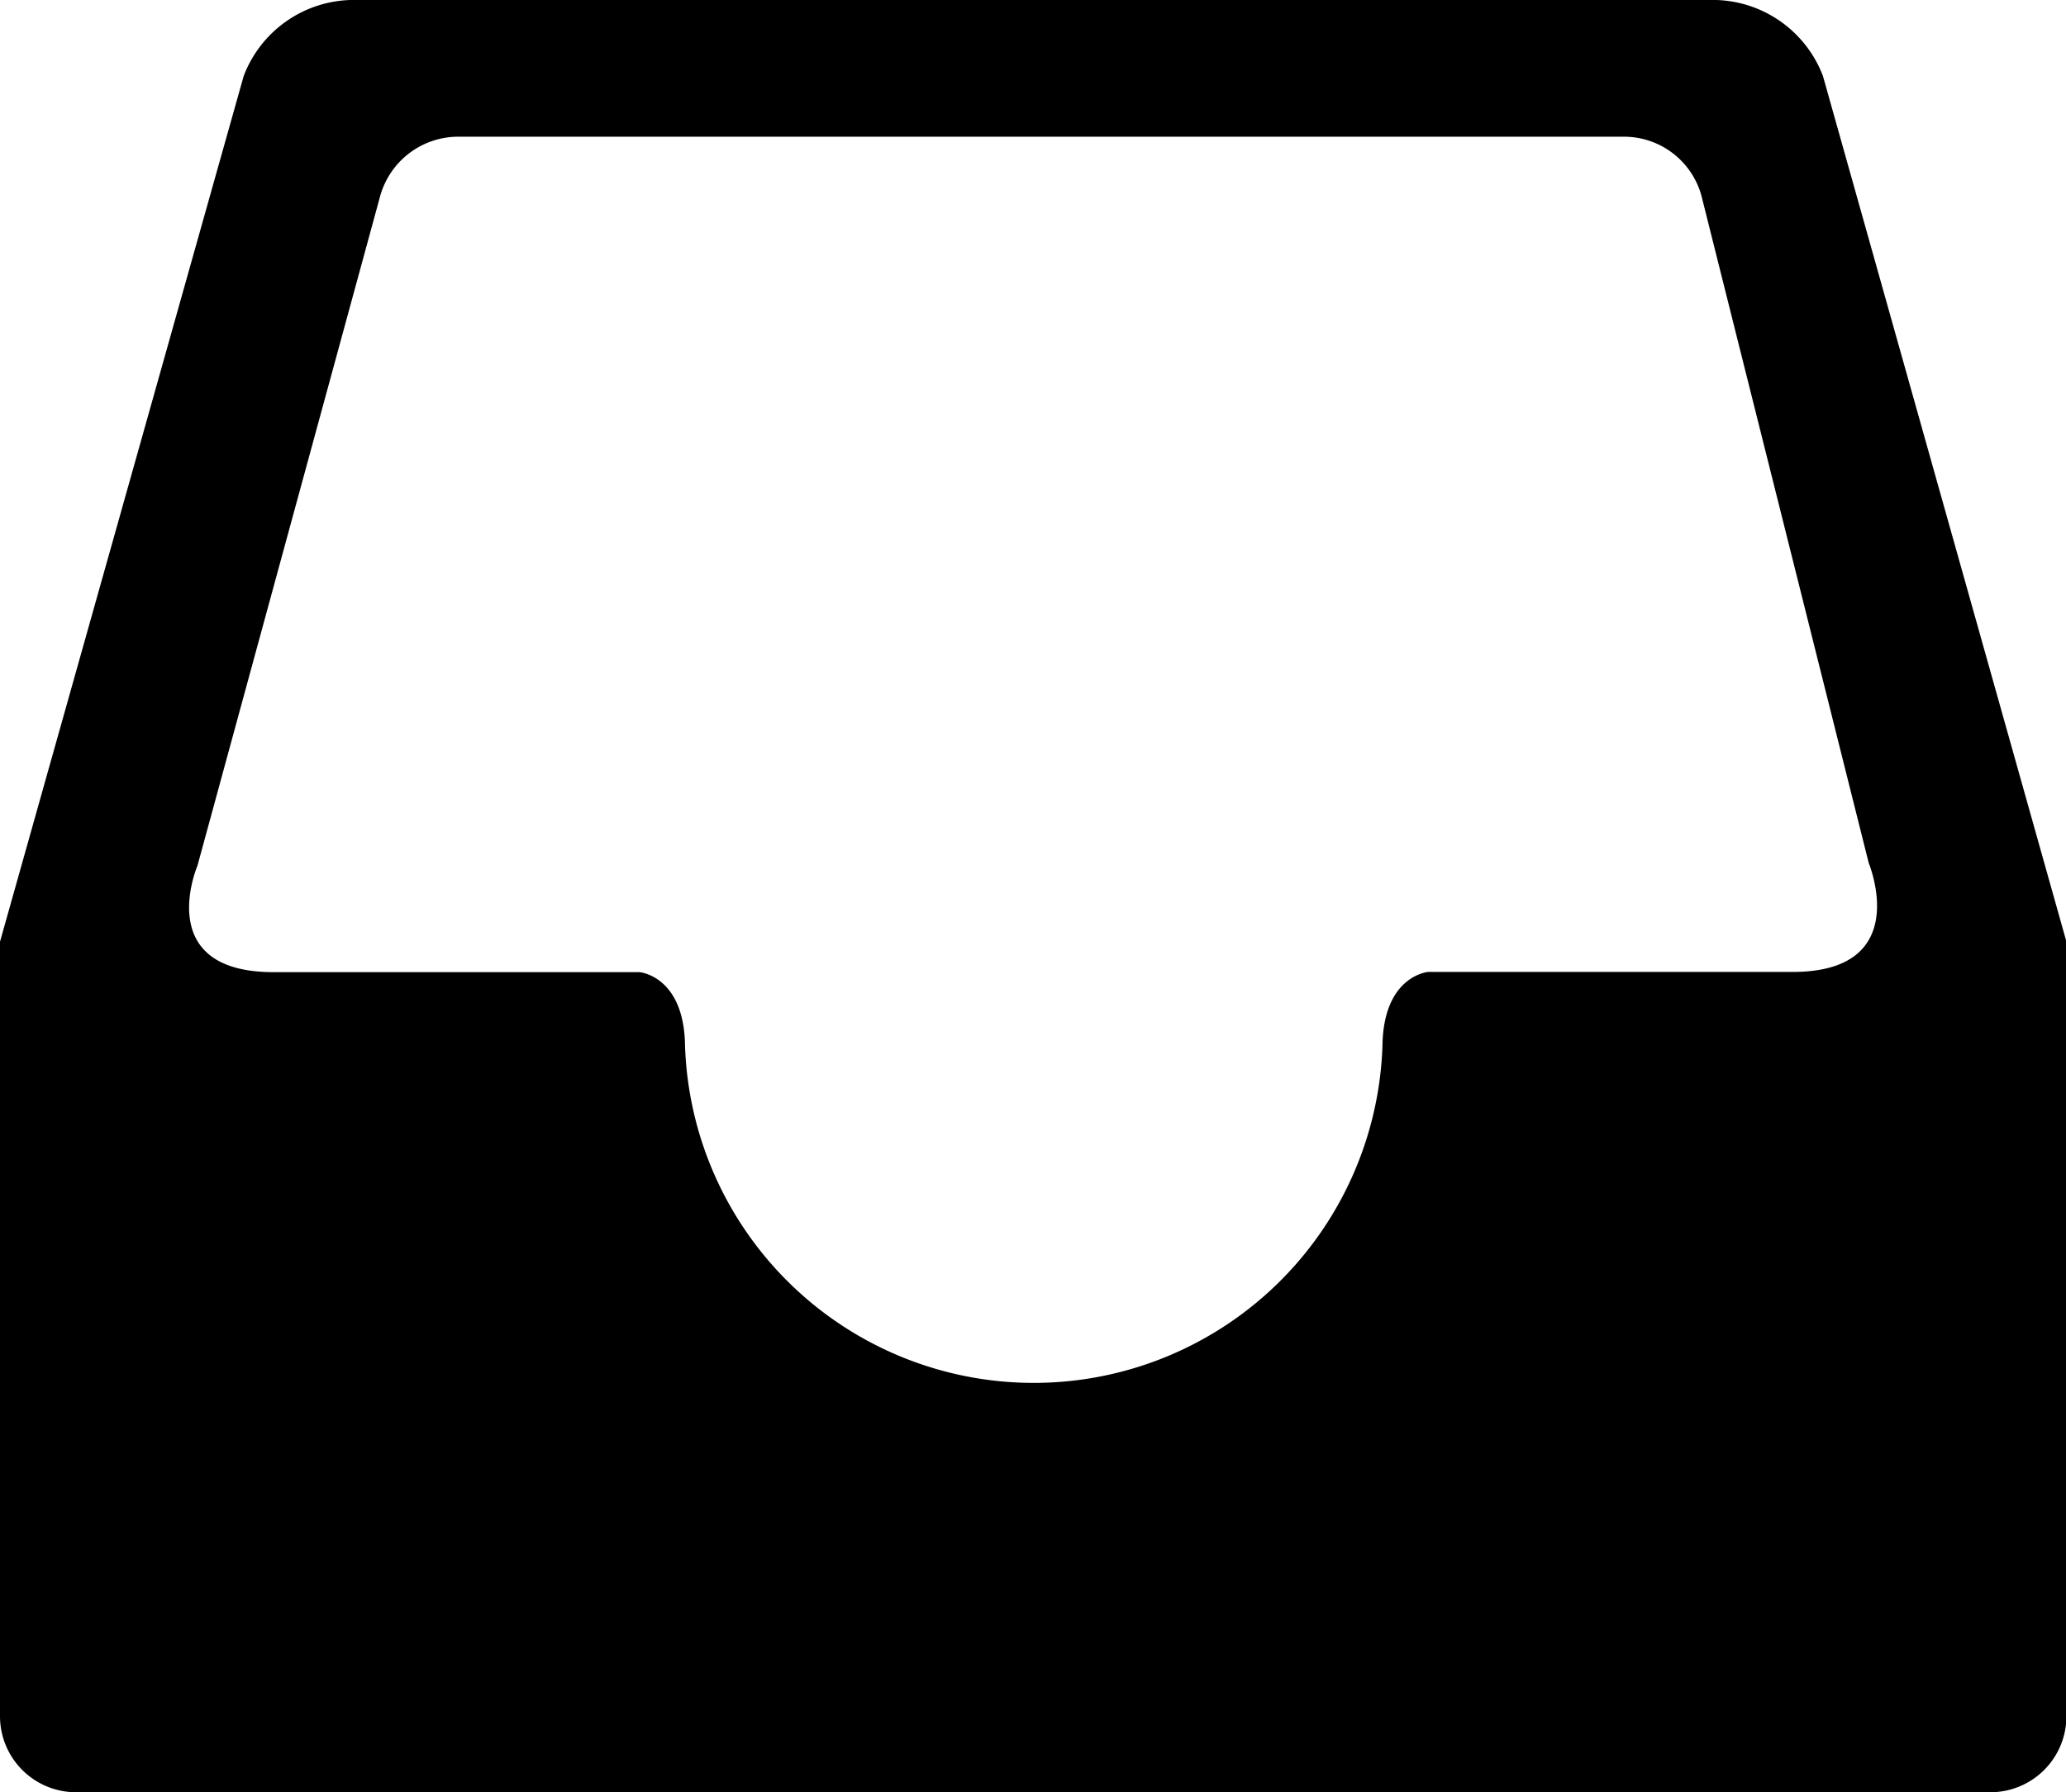 <svg id="Layer_1" data-name="Layer 1" xmlns="http://www.w3.org/2000/svg" viewBox="0 0 96.99 84.15"><title>empty</title><path d="M87.14,11.65a5.54,5.54,0,0,0-5-3.57H18a5.54,5.54,0,0,0-5,3.57L1.56,52.3V88.67a3.57,3.57,0,0,0,3.57,3.57H95a3.57,3.57,0,0,0,3.57-3.57V52.3ZM85.72,53.72H68.6s-2.14.18-2.14,3.57l0-.08a16.38,16.38,0,0,1-32.74,0l0,.08c0-3.39-2.14-3.56-2.14-3.56H14.4c-5.71,0-3.57-5-3.57-5l8.56-31.38A3.81,3.81,0,0,1,23,14.5H77.87a3.77,3.77,0,0,1,3.57,2.79l7.85,31.32S91.42,53.72,85.72,53.72Z" transform="translate(-1.56 -8.08)"/></svg>